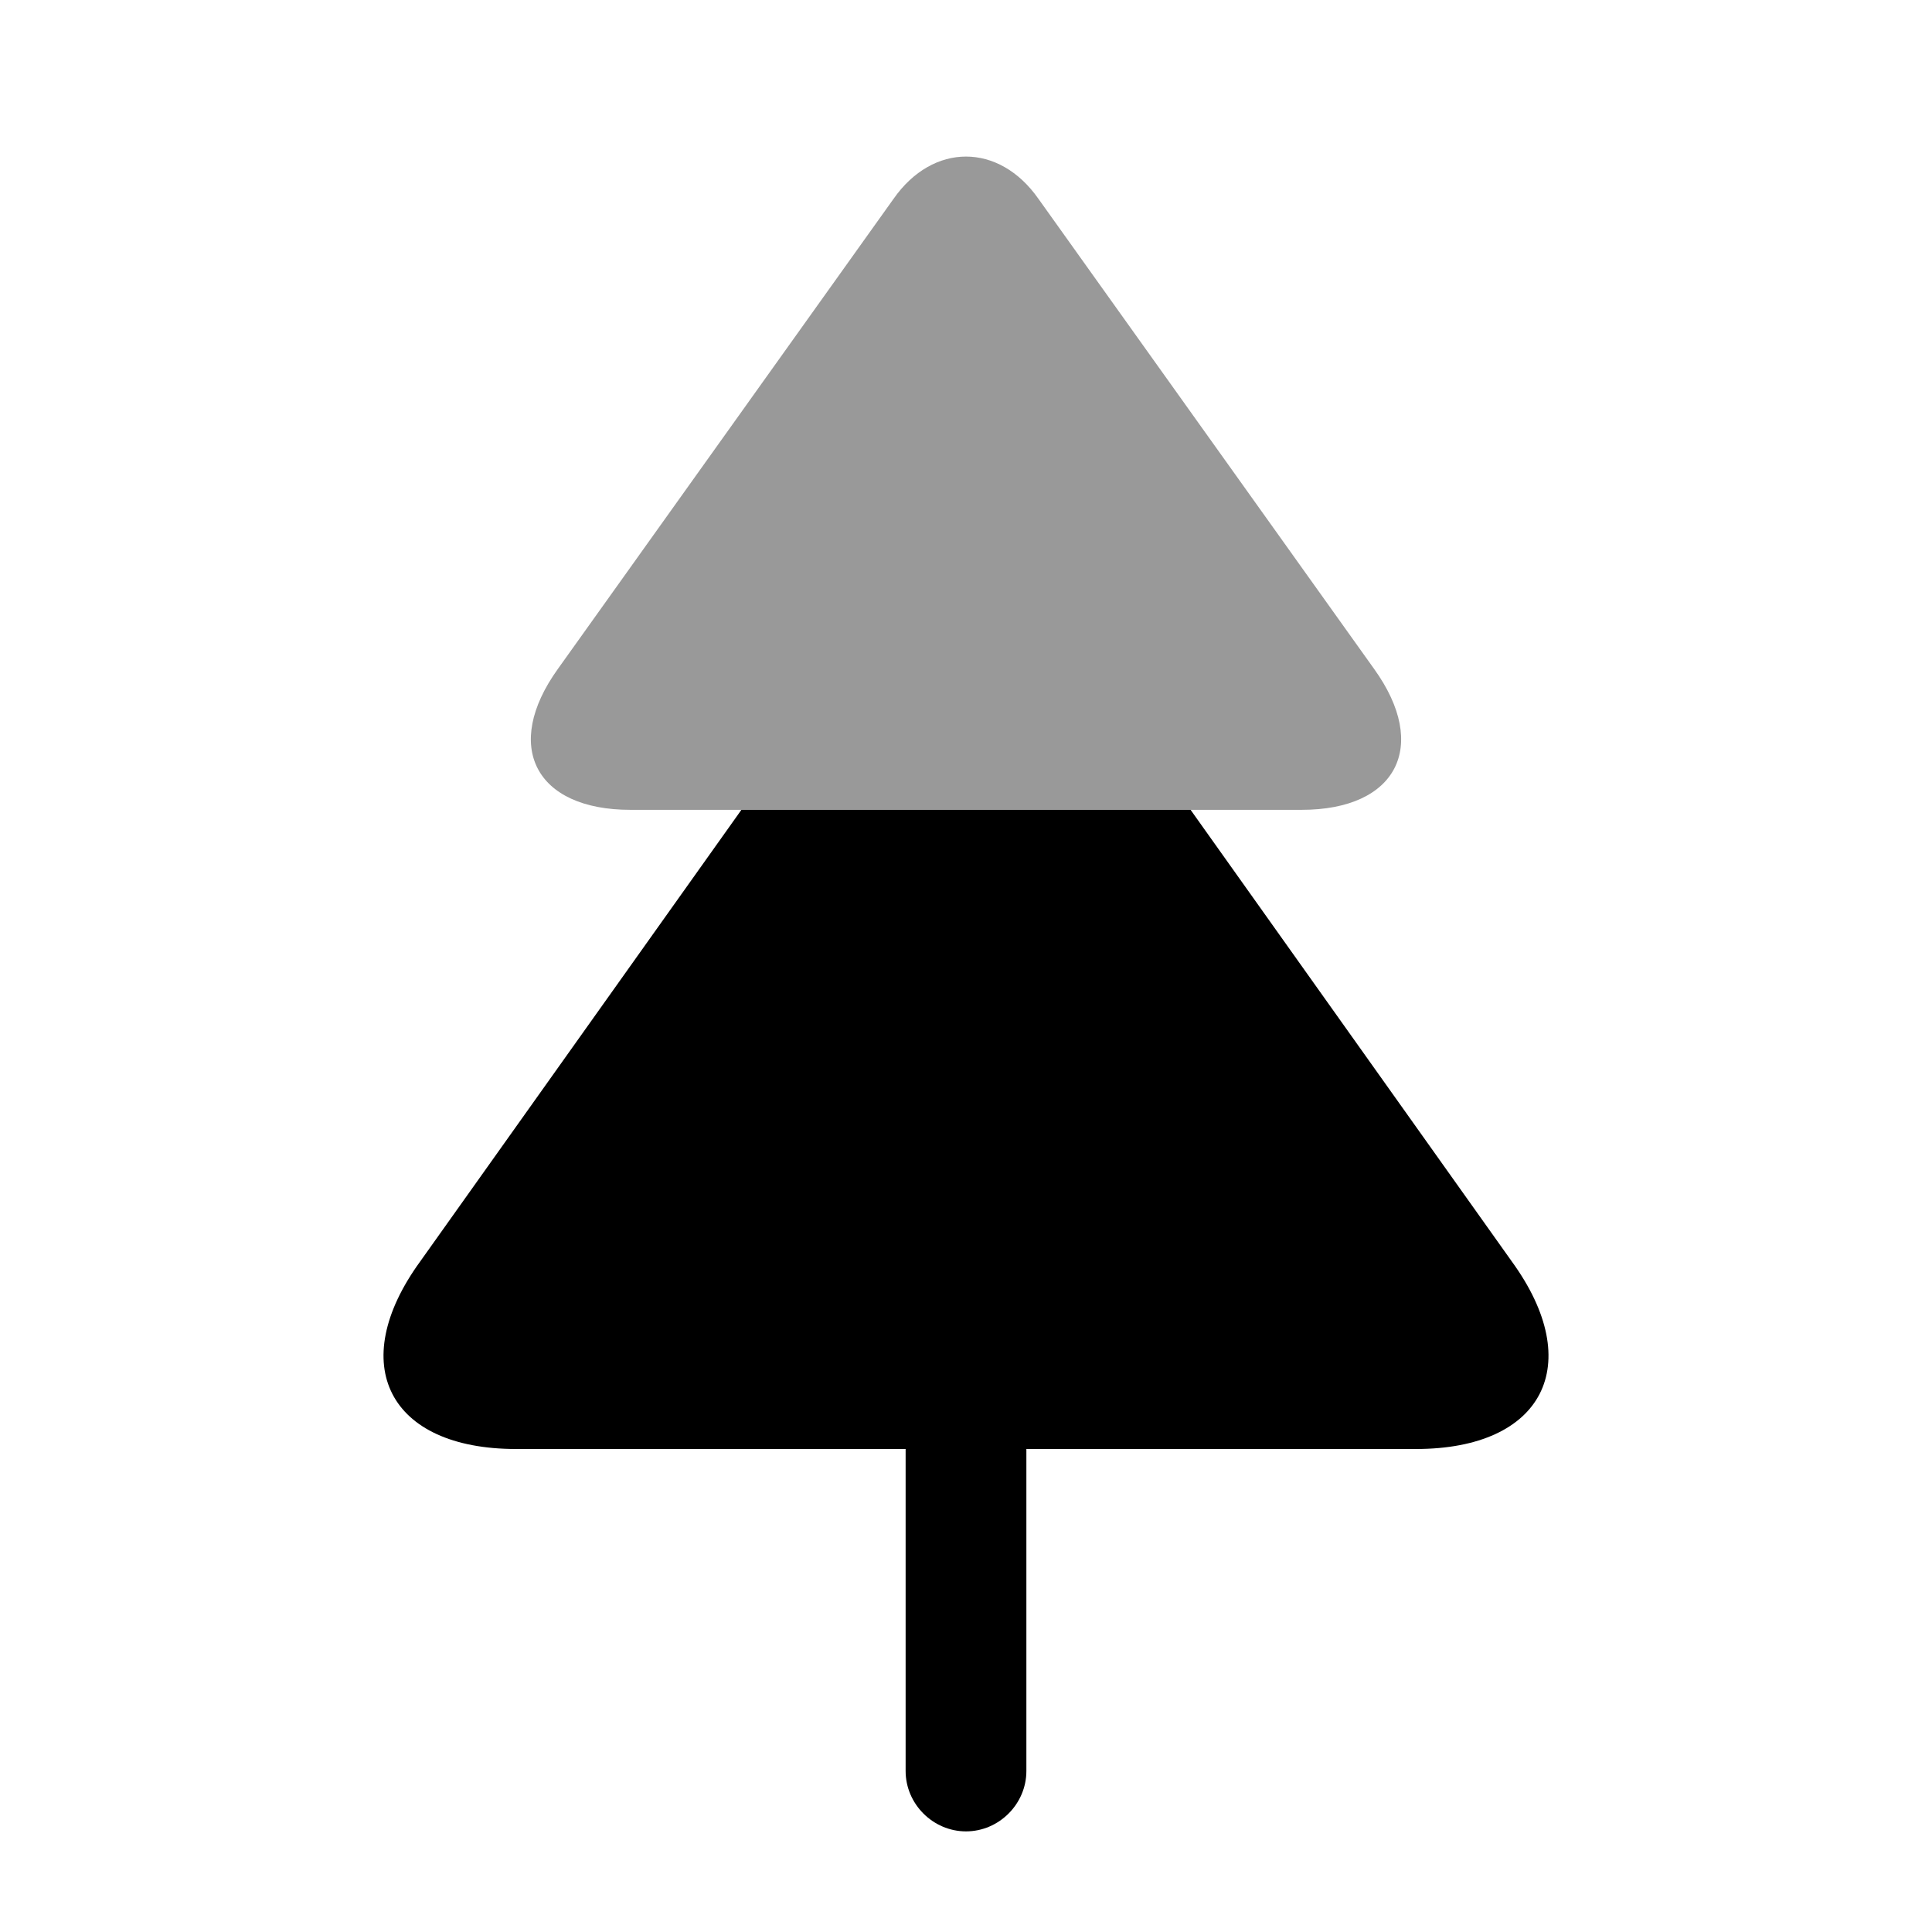 <svg id="fill-tree" viewBox="0 0 24 24" xmlns="http://www.w3.org/2000/svg">
	<path opacity="0.4" d="M16.17 10.06H7.83C6.65 10.06 6.24 9.27 6.93 8.31L11.1 2.47C11.59 1.77 12.41 1.77 12.9 2.47L17.07 8.31C17.76 9.27 17.35 10.06 16.17 10.06Z"/>
	<path d="M17.59 18H6.41C4.83 18 4.29 16.95 5.22 15.67L9.21 10.06H14.79L18.78 15.67C19.71 16.95 19.17 18 17.59 18Z"/>
	<path d="M12.75 18V22C12.75 22.41 12.41 22.75 12 22.75C11.59 22.75 11.25 22.41 11.25 22V18H12.75Z"/>
</svg>
